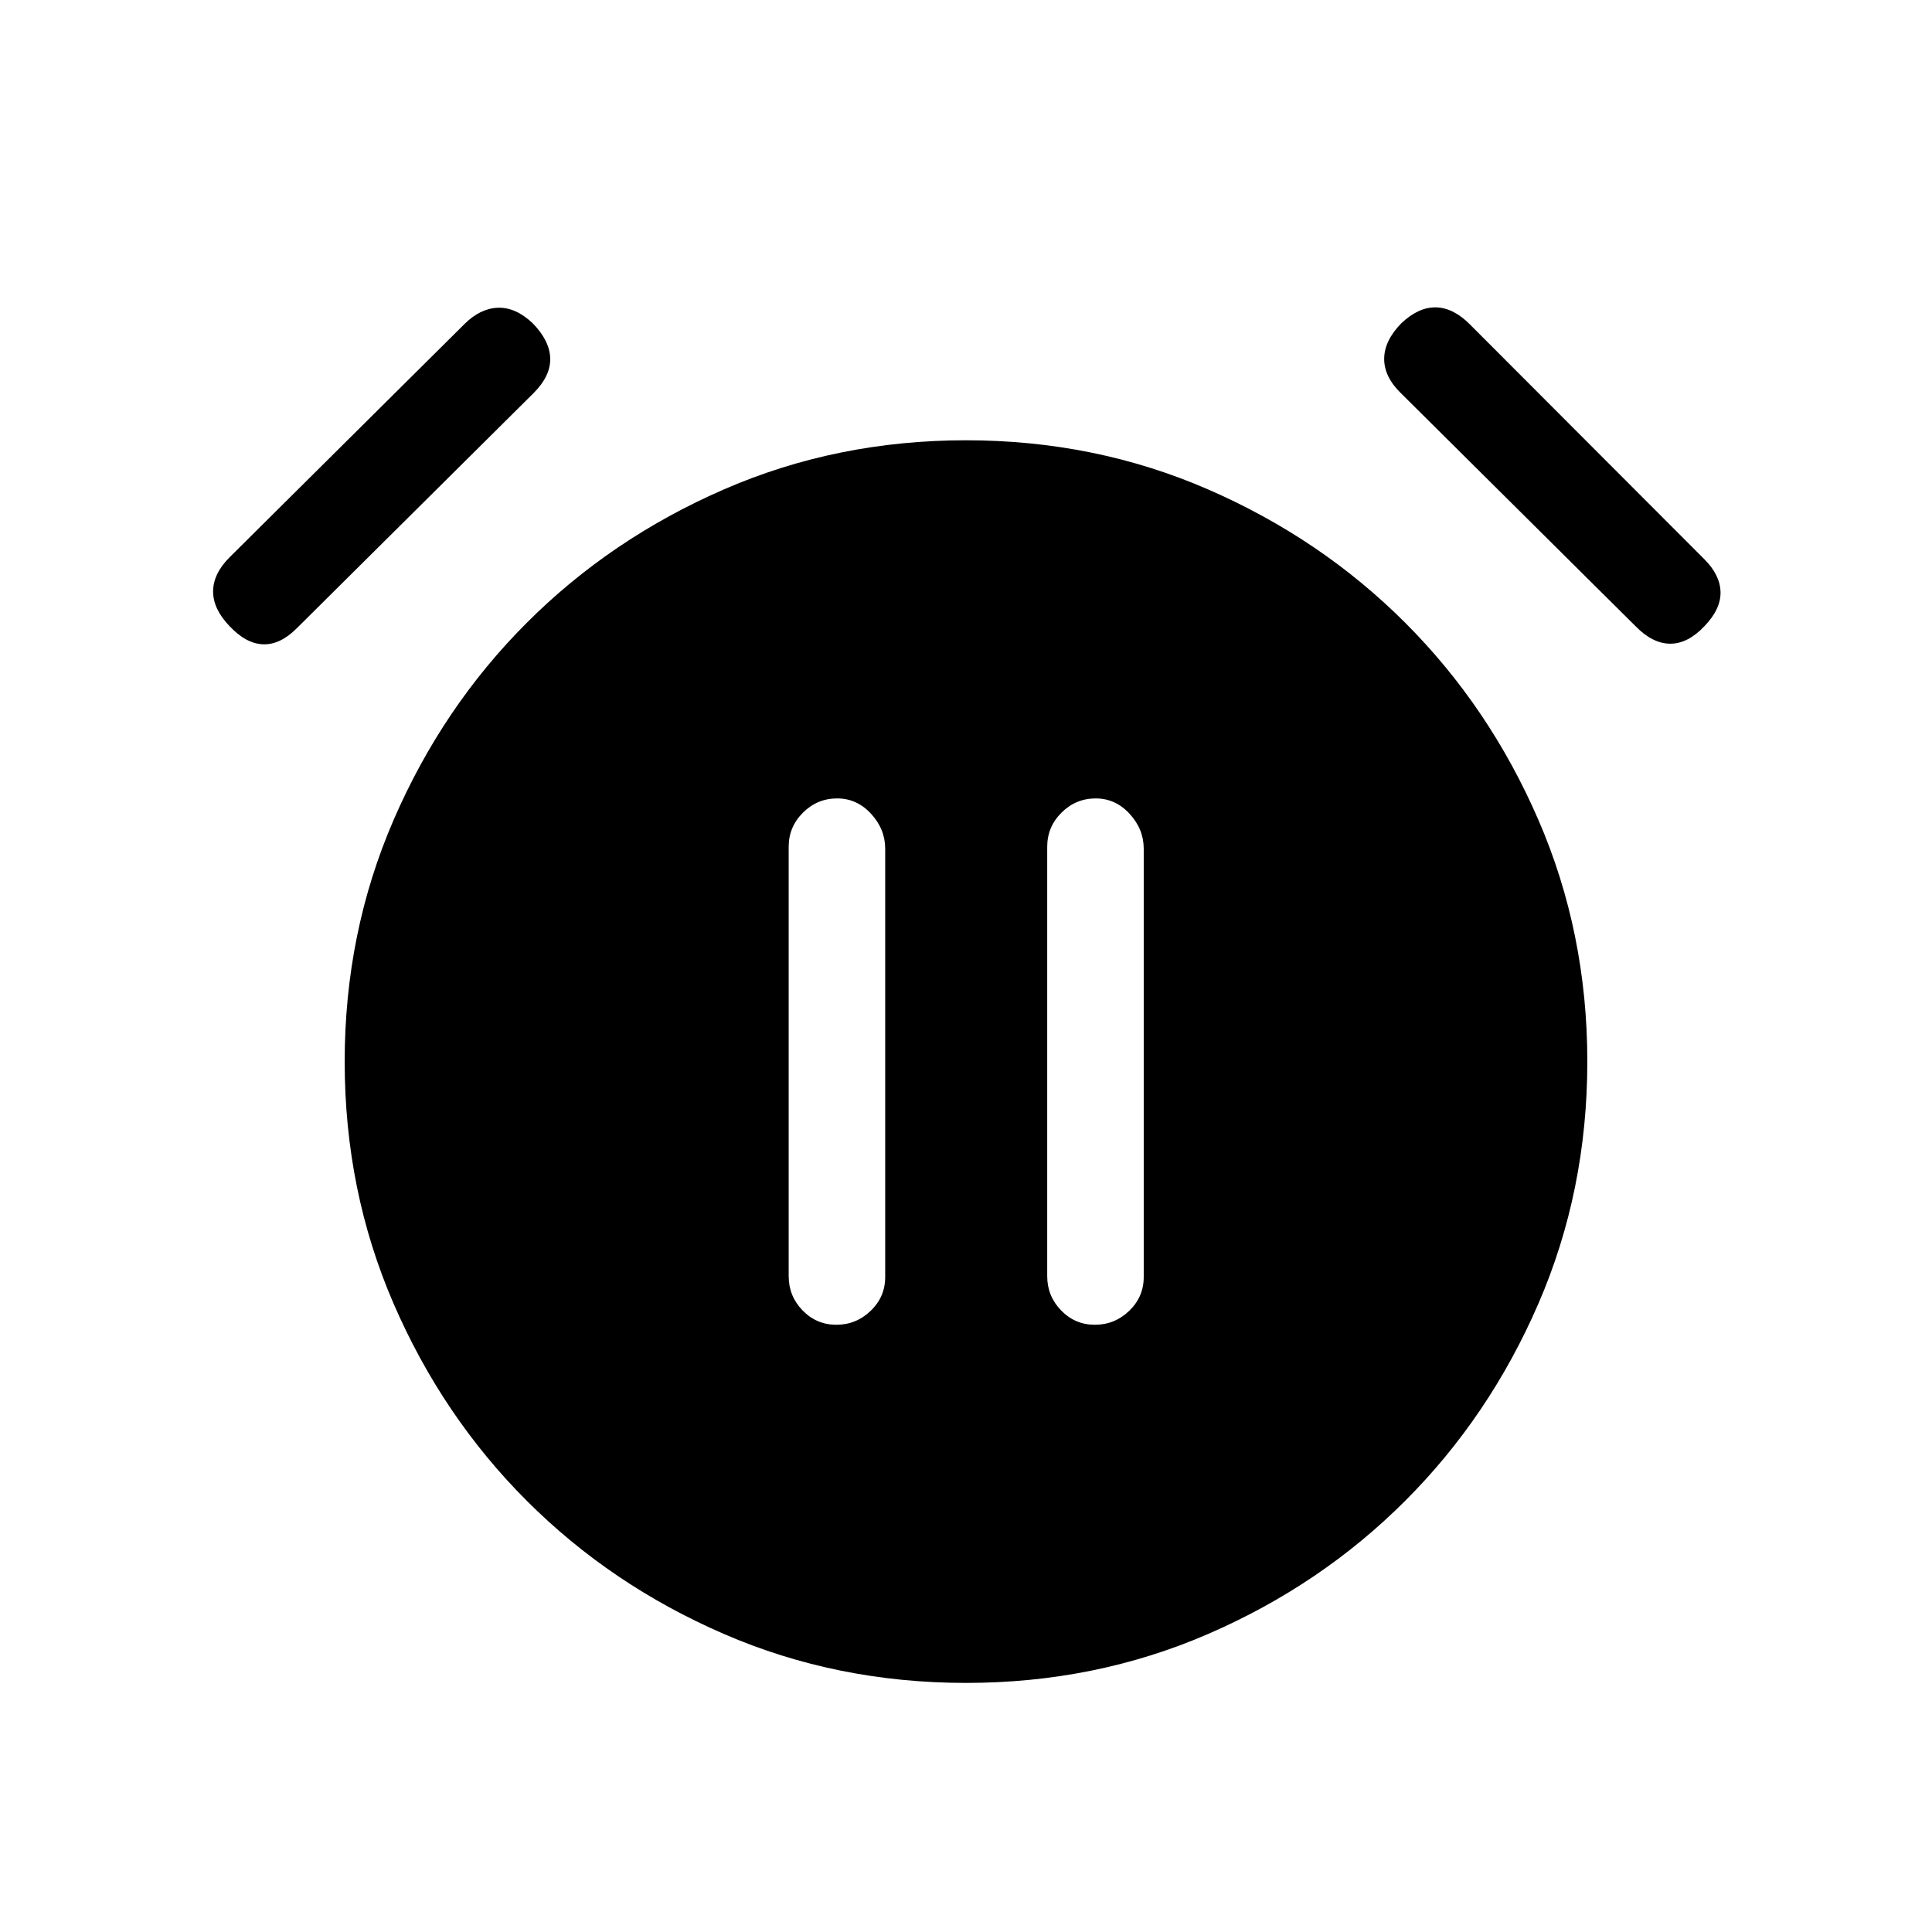 <svg xmlns="http://www.w3.org/2000/svg" height="20" viewBox="0 -960 960 960" width="20"><path d="M415.57-301.73q9.85 0 17.06-6.93 7.22-6.93 7.22-16.79v-212.82q0-9.73-7.02-17.36-7.01-7.64-16.86-7.64T399-556.21q-7.11 7.06-7.11 16.98v213.33q0 9.92 6.91 17.04 6.92 7.13 16.77 7.13Zm128.46 0q9.85 0 17.07-6.93 7.21-6.93 7.21-16.79v-212.82q0-9.73-7.02-17.36-7.01-7.64-16.86-7.64t-16.97 7.06q-7.11 7.06-7.11 16.98v213.33q0 9.92 6.91 17.04 6.92 7.13 16.77 7.13Zm-64.01 177.96q-64.17 0-120.29-24.31-56.11-24.31-97.97-66.18-41.87-41.86-66.18-97.95-24.31-56.09-24.31-120.27 0-63.98 24.31-120.1 24.31-56.11 66.18-97.97 41.86-41.86 97.95-66.27 56.09-24.41 120.27-24.41 64.17 0 120.29 24.41 56.11 24.41 97.97 66.27 41.87 41.86 66.18 97.95 24.31 56.09 24.31 120.08 0 64.17-24.31 120.29-24.31 56.11-66.18 97.97-41.86 41.87-97.95 66.18-56.09 24.31-120.27 24.31ZM114.08-648.85q-8.19-8.5-8.19-17.26 0-8.77 8.19-16.97l116.65-115.84q7.81-7.81 16.62-8.16 8.8-.34 17.3 7.66 8.5 8.69 8.75 17.46.25 8.77-8.25 17.27L147.5-647.85q-8.31 8.31-16.77 8-8.46-.3-16.65-9Zm732.84 0q-8.19 8.7-16.96 8.7-8.77 0-17.27-8.7L696.04-764.69q-8.31-8.12-8.25-17.08.06-8.96 8.56-17.65 8.5-8 17.11-7.85 8.62.16 16.81 8.35l116.65 116.84q7.81 7.81 8 16.27.19 8.46-8 16.96Z"/></svg>